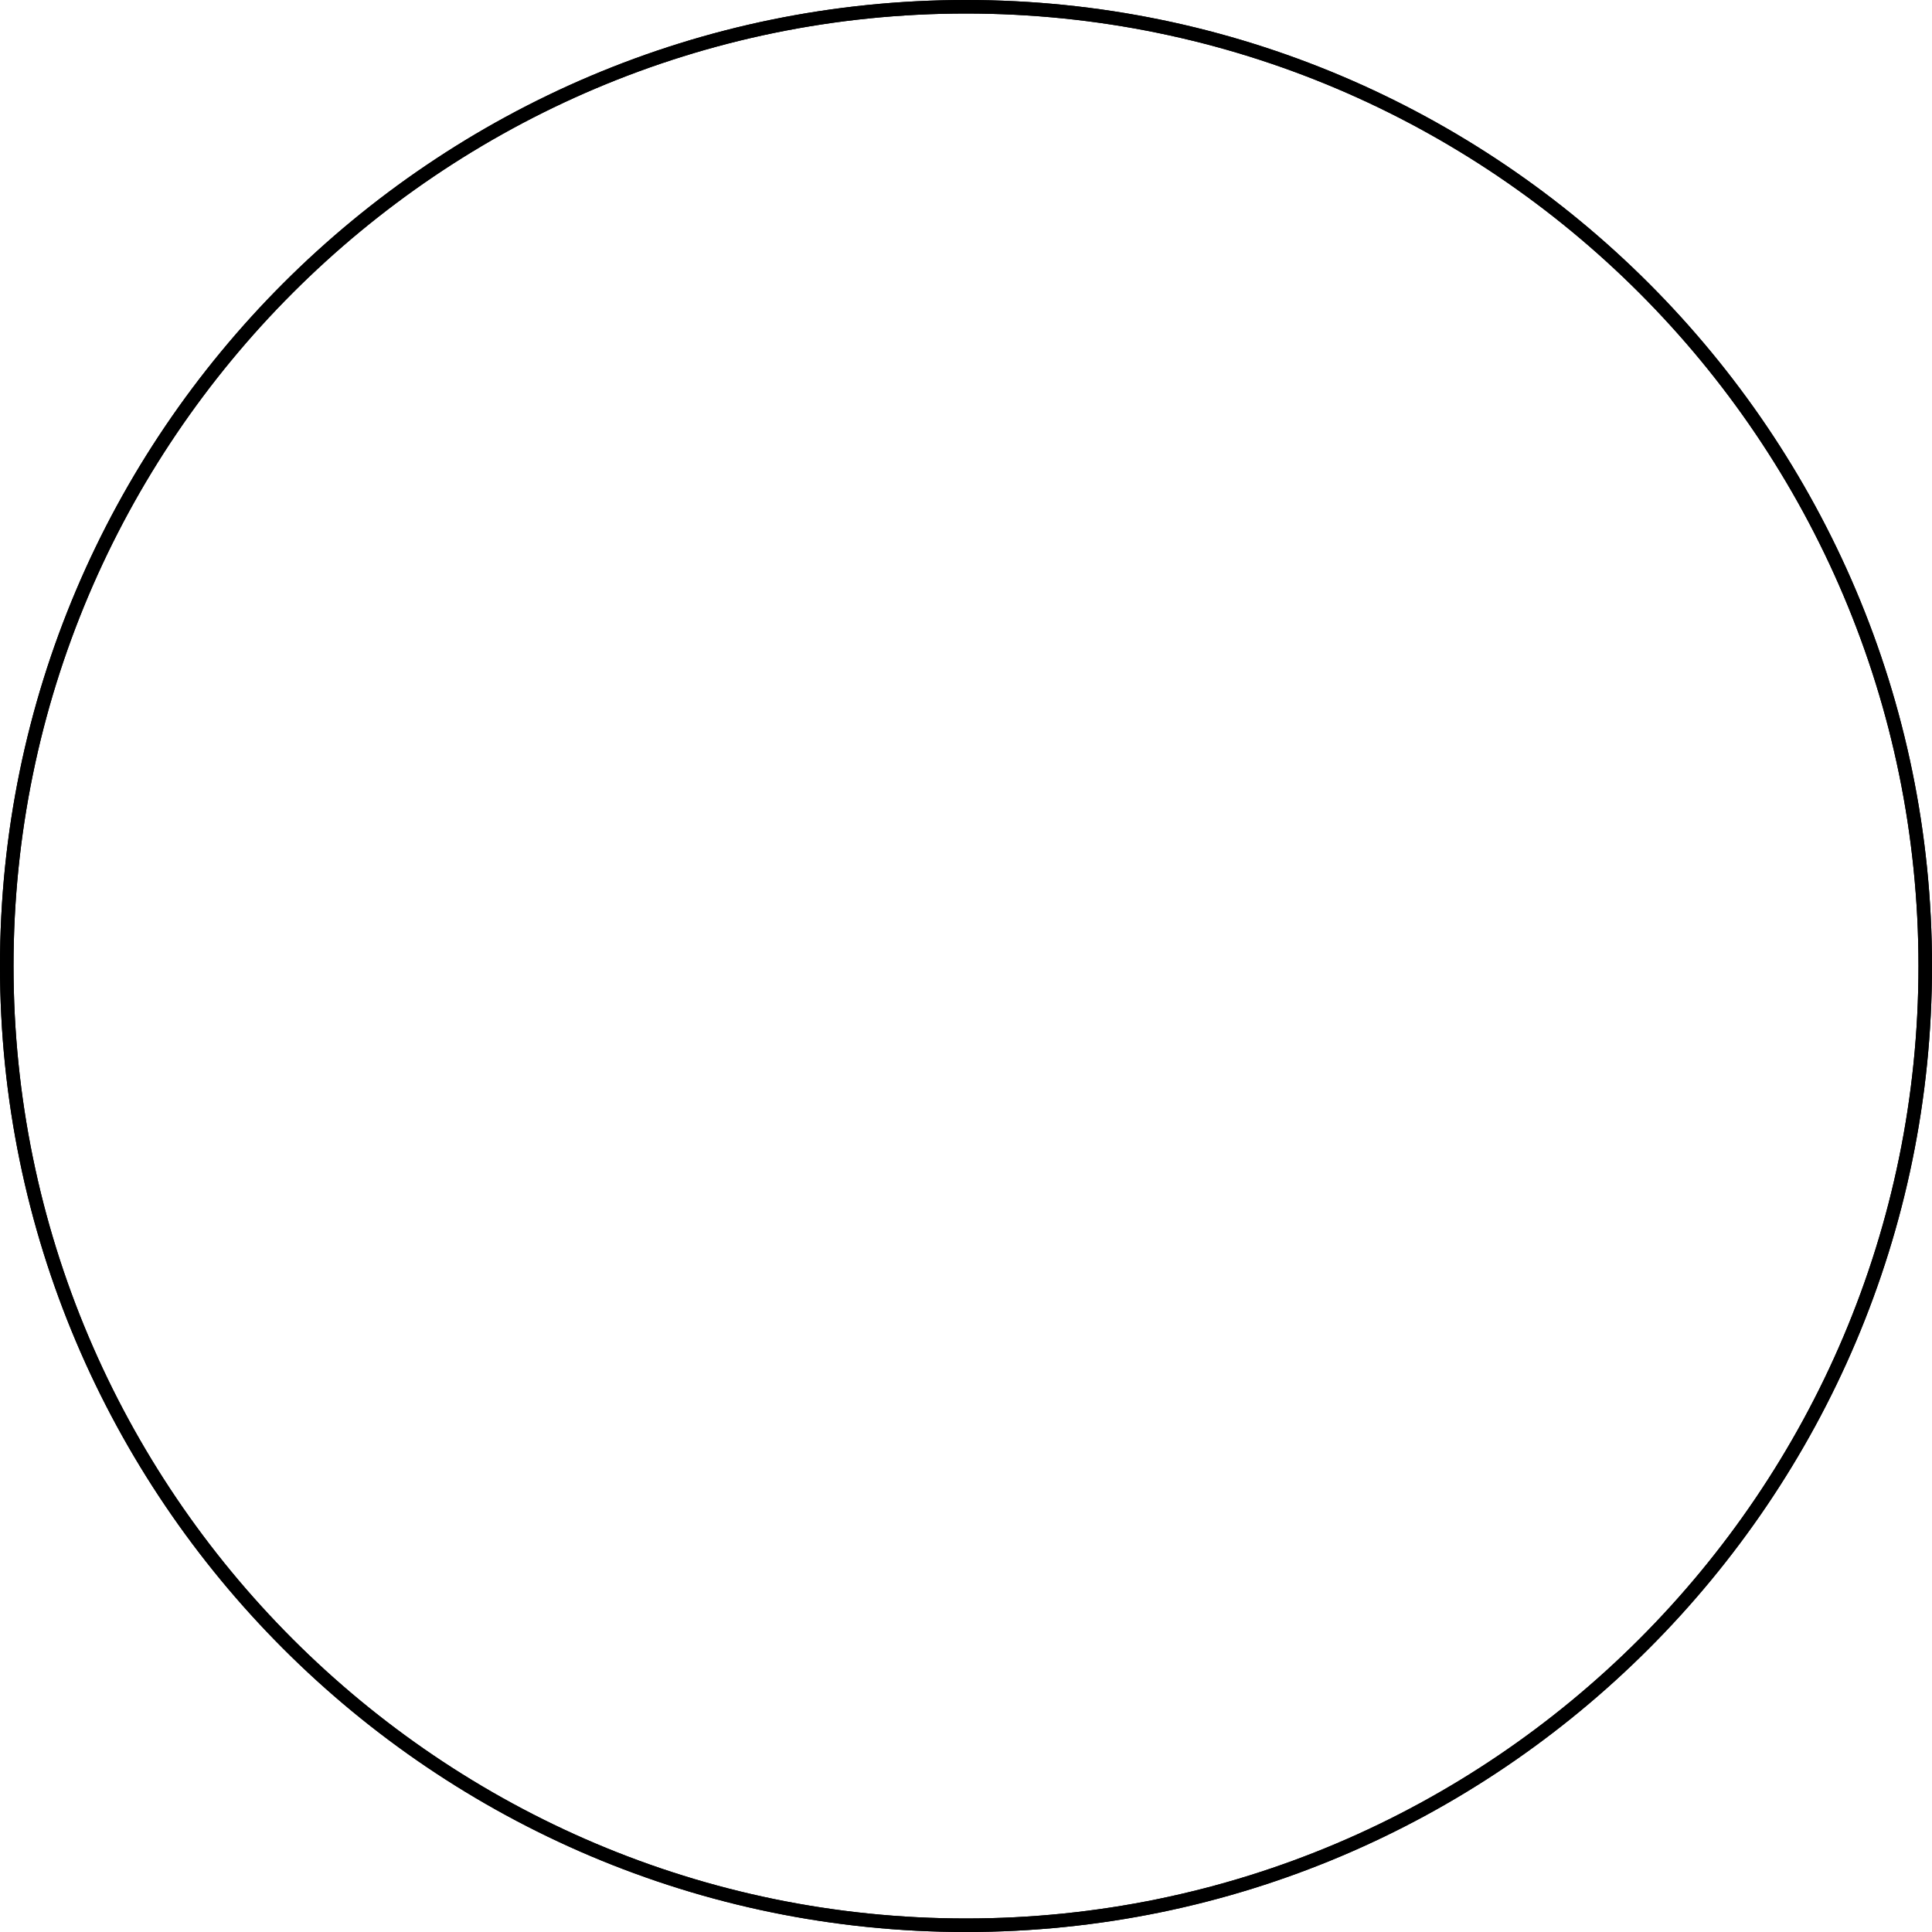 <?xml version="1.0" encoding="iso-8859-1"?>
<!-- Uploaded to: SVG Repo, www.svgrepo.com, Generator: SVG Repo Mixer Tools -->
<!DOCTYPE svg PUBLIC "-//W3C//DTD SVG 1.1//EN" "http://www.w3.org/Graphics/SVG/1.1/DTD/svg11.dtd">
<svg fill="#000000" version="1.1" id="Capa_1" xmlns="http://www.w3.org/2000/svg" xmlns:xlink="http://www.w3.org/1999/xlink" 
	 width="800px" height="800px" viewBox="0 0 107.112 107.112"
	 xml:space="preserve">
<g>
	<path d="M53.556,107.112C24.025,107.112,0,83.087,0,53.556S24.025,0,53.556,0s53.556,24.025,53.556,53.556
		S83.087,107.112,53.556,107.112z M53.556,0.75C24.439,0.75,0.75,24.439,0.75,53.556c0,29.118,23.689,52.806,52.806,52.806
		c29.118,0,52.806-23.688,52.806-52.806C106.362,24.439,82.674,0.75,53.556,0.75z"/>
	<path d="M53.556,107.112C24.025,107.112,0,83.087,0,53.556S24.025,0,53.556,0s53.556,24.025,53.556,53.556
		S83.087,107.112,53.556,107.112z M53.556,0.75C24.439,0.75,0.75,24.439,0.75,53.556c0,29.118,23.689,52.806,52.806,52.806
		c29.118,0,52.806-23.688,52.806-52.806C106.362,24.439,82.674,0.75,53.556,0.75z"/>
</g>
</svg>